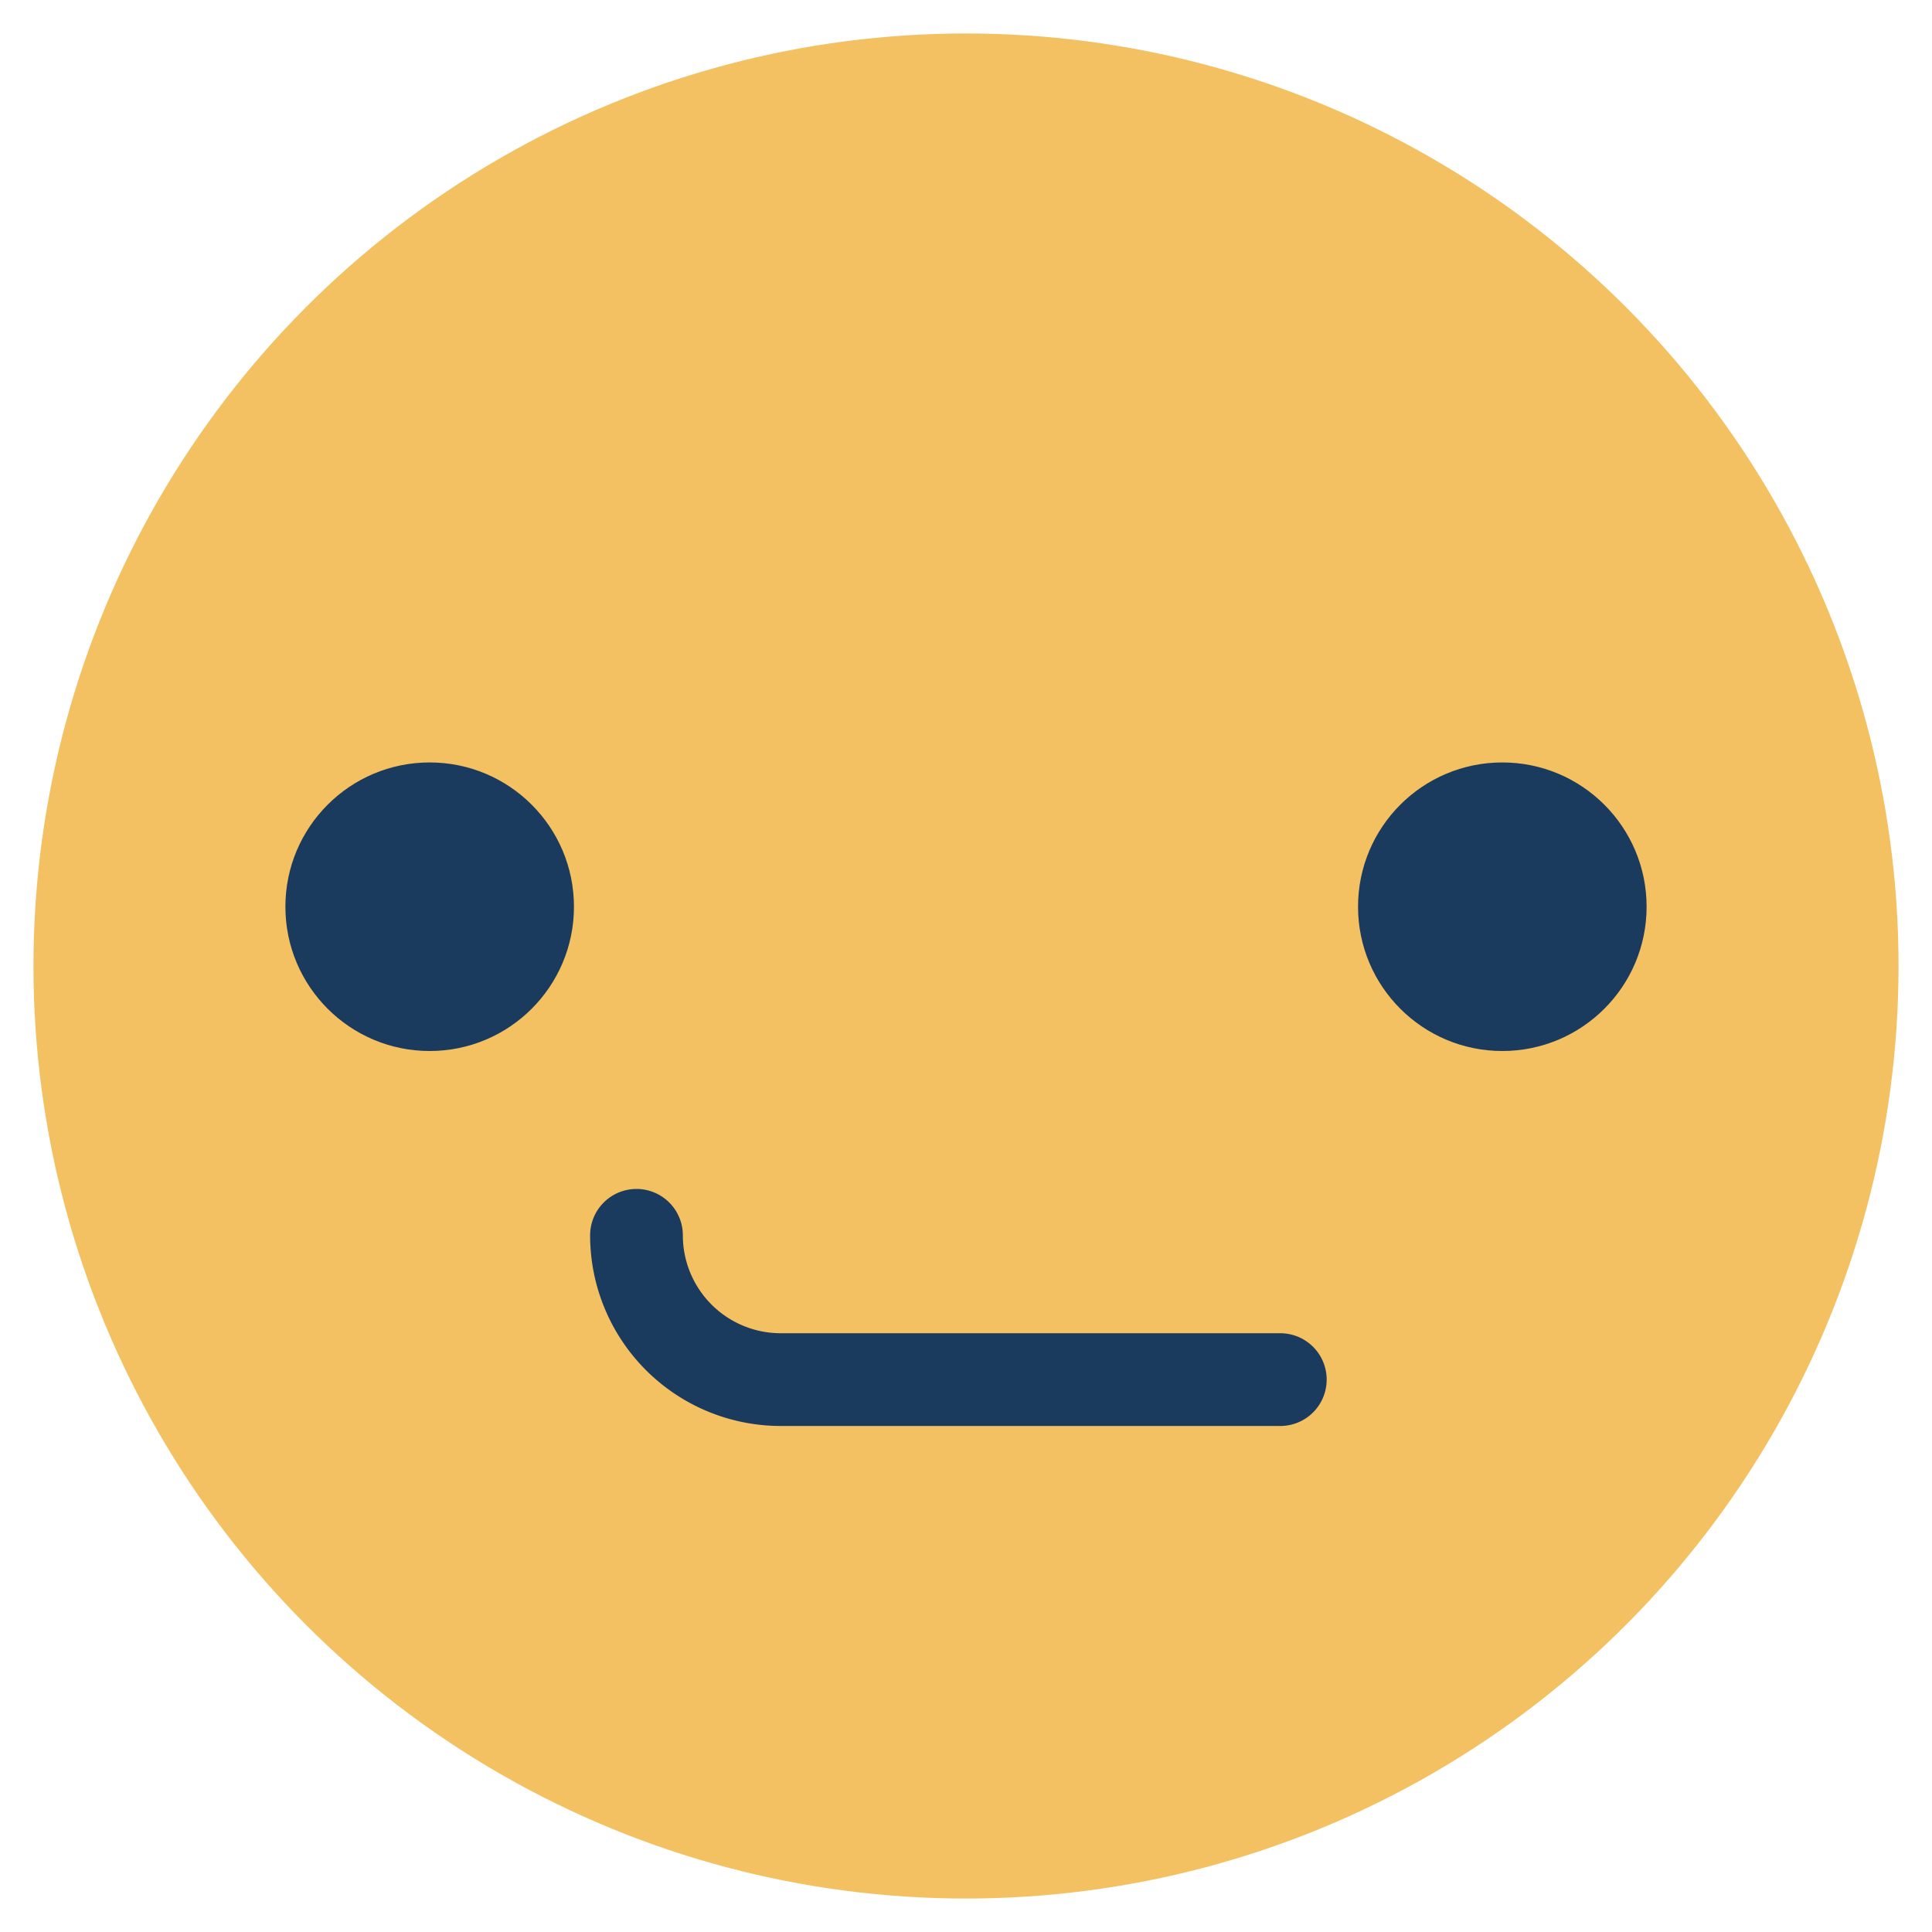 <svg id="Layer_1" data-name="Layer 1" xmlns="http://www.w3.org/2000/svg" viewBox="0 0 250 250"><defs><style>.cls-1{fill:#f3c161;}.cls-2{fill:#1a3b5e;}.cls-3{fill:none;stroke:#1a3b5e;stroke-linecap:round;stroke-linejoin:round;stroke-width:12px;}</style></defs><title>Emoji-Party-Pack</title><circle class="cls-1" cx="125" cy="125" r="120.67"/><circle class="cls-2" cx="55.6" cy="117.33" r="18.67"/><circle class="cls-2" cx="194.4" cy="117.33" r="18.67"/><path class="cls-3" d="M82.36,159.85A18.67,18.67,0,0,0,101,178.52h64.67"/></svg>